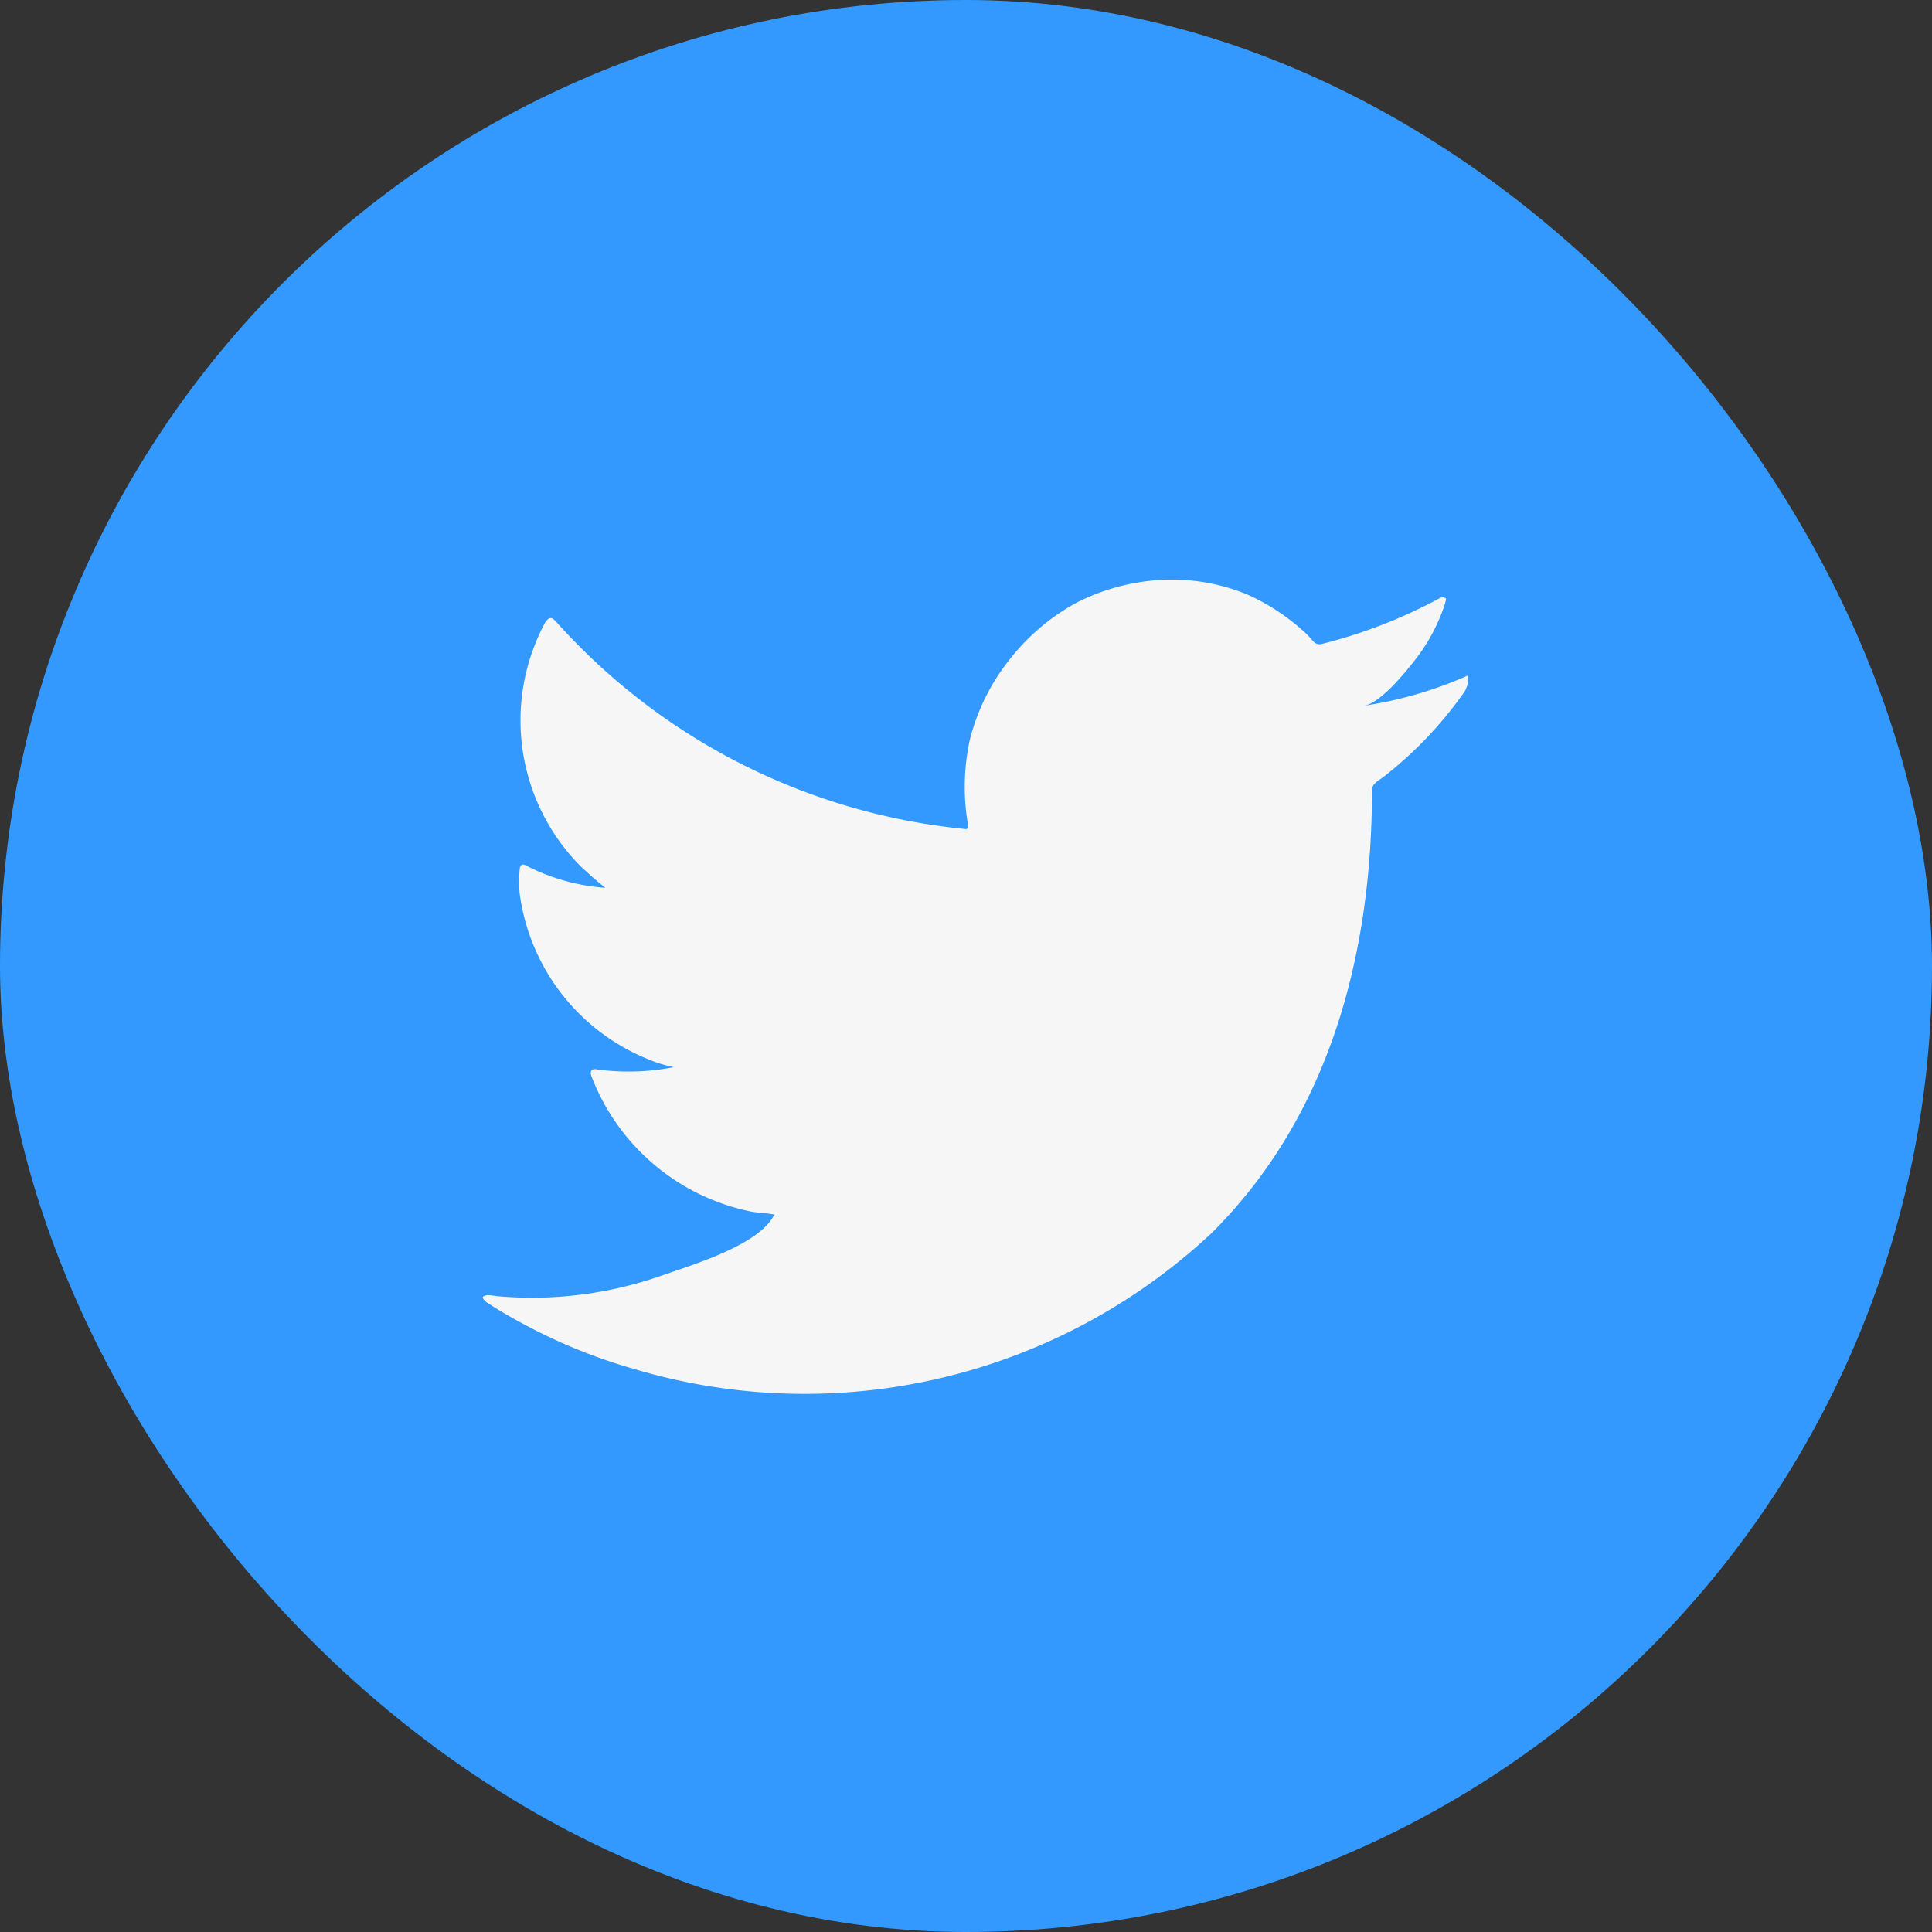 <svg id="Twitter-Footer-hover" xmlns="http://www.w3.org/2000/svg" width="40" height="40" viewBox="0 0 40 40">
  <rect x="0" y="0" width="40" height="40" fill="#333333" stroke="none"/>
  <rect id="SocialMedia-frame" width="24" height="24" fill="none"/>
  <rect id="SocialMedia-frame-2" data-name="SocialMedia-frame" width="40" height="40" rx="20" fill="#39f"/>
  <path id="Twitter" d="M42.285,28.674a8.352,8.352,0,0,1-2.064.589c.332-.057.821-.655,1.015-.9a3.8,3.8,0,0,0,.664-1.23c0-.033.033-.081,0-.1a.114.114,0,0,0-.109,0,10.435,10.435,0,0,1-2.444.95.171.171,0,0,1-.171-.043,2.368,2.368,0,0,0-.214-.223A4.451,4.451,0,0,0,37.8,26.96a4.1,4.1,0,0,0-1.817-.3,4.4,4.4,0,0,0-1.727.475,4.476,4.476,0,0,0-1.367,1.159,4.39,4.39,0,0,0-.83,1.662,4.568,4.568,0,0,0-.043,1.757c0,.1,0,.114-.085.1A13.061,13.061,0,0,1,23.5,27.534c-.1-.114-.152-.114-.233,0a4.284,4.284,0,0,0,.726,5.048c.166.157.337.309.517.451a4.233,4.233,0,0,1-1.623-.451c-.095-.062-.147-.029-.152.085a2.8,2.8,0,0,0,0,.475,4.312,4.312,0,0,0,2.657,3.438,2.693,2.693,0,0,0,.536.166,4.85,4.85,0,0,1-1.59.047c-.114-.024-.157.038-.114.147a4.5,4.5,0,0,0,3.321,2.8c.152.024.3.024.474.062l-.028.029c-.327.6-1.651,1-2.259,1.211a8.112,8.112,0,0,1-3.464.446c-.185-.029-.228-.024-.275,0s0,.076.052.123c.237.157.474.294.721.427a11.354,11.354,0,0,0,2.315.95,12.333,12.333,0,0,0,11.981-2.807c2.458-2.441,3.321-5.808,3.321-9.18,0-.128.157-.2.247-.271a8.15,8.15,0,0,0,1.627-1.7.5.5,0,0,0,.114-.342h0C42.375,28.622,42.375,28.636,42.285,28.674Z" transform="translate(-11.977 -14.652)" fill="#f6f6f6"/>
</svg>
